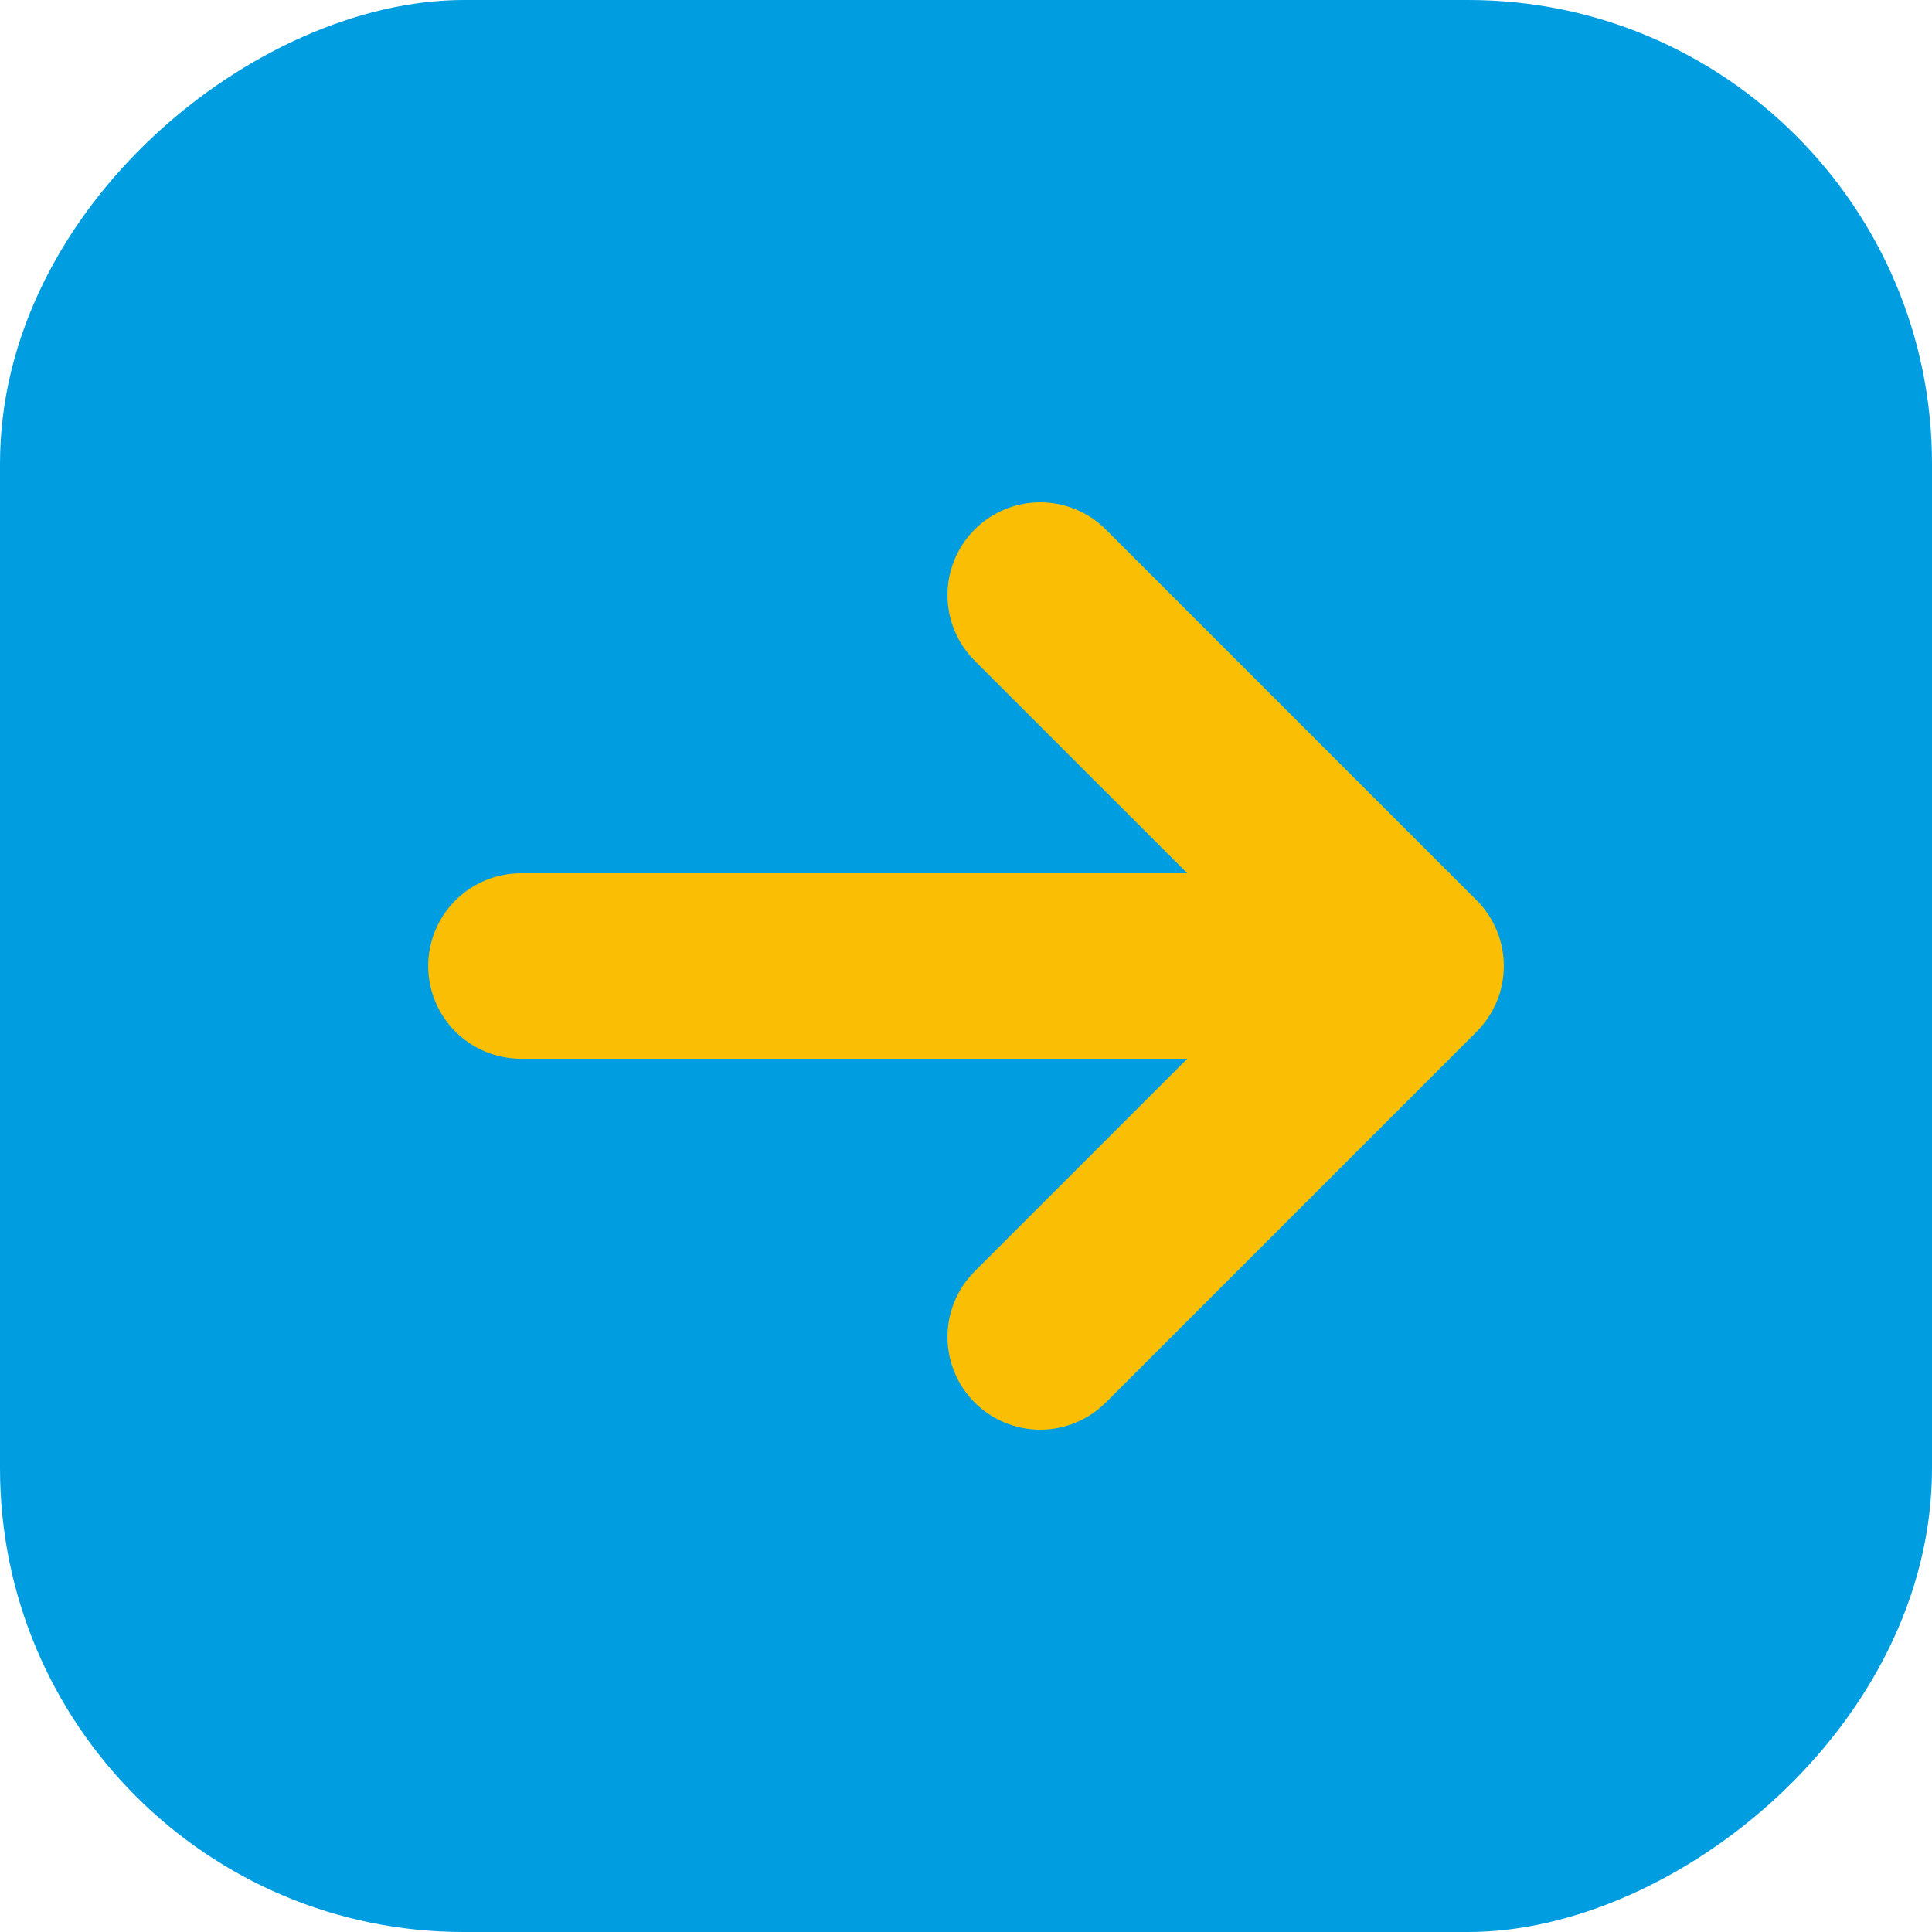 <svg width="50" height="50" viewBox="0 0 50 50" fill="none" xmlns="http://www.w3.org/2000/svg">
<rect x="50" width="50" height="50" rx="12" transform="rotate(90 50 0)" fill="#009DE1"/>
<path d="M38.218 26.697C38.667 26.246 38.919 25.636 38.919 25C38.919 24.364 38.667 23.754 38.218 23.303L28.618 13.703C28.395 13.48 28.131 13.303 27.84 13.183C27.549 13.062 27.236 13 26.921 13C26.285 13 25.674 13.253 25.224 13.703C24.774 14.153 24.521 14.764 24.521 15.4C24.521 16.037 24.774 16.647 25.224 17.098L30.727 22.6H13.482C12.845 22.6 12.235 22.853 11.784 23.303C11.335 23.753 11.082 24.363 11.082 25C11.082 25.637 11.335 26.247 11.784 26.697C12.235 27.147 12.845 27.4 13.482 27.4H30.727L25.224 32.903C25.001 33.125 24.824 33.39 24.704 33.681C24.583 33.972 24.521 34.285 24.521 34.6C24.521 34.915 24.583 35.227 24.704 35.518C24.824 35.809 25.001 36.074 25.224 36.297C25.447 36.52 25.711 36.697 26.003 36.817C26.294 36.938 26.606 37 26.921 37C27.236 37 27.549 36.938 27.84 36.817C28.131 36.697 28.395 36.52 28.618 36.297L38.218 26.697Z" fill="#FABF04"/>
</svg>
